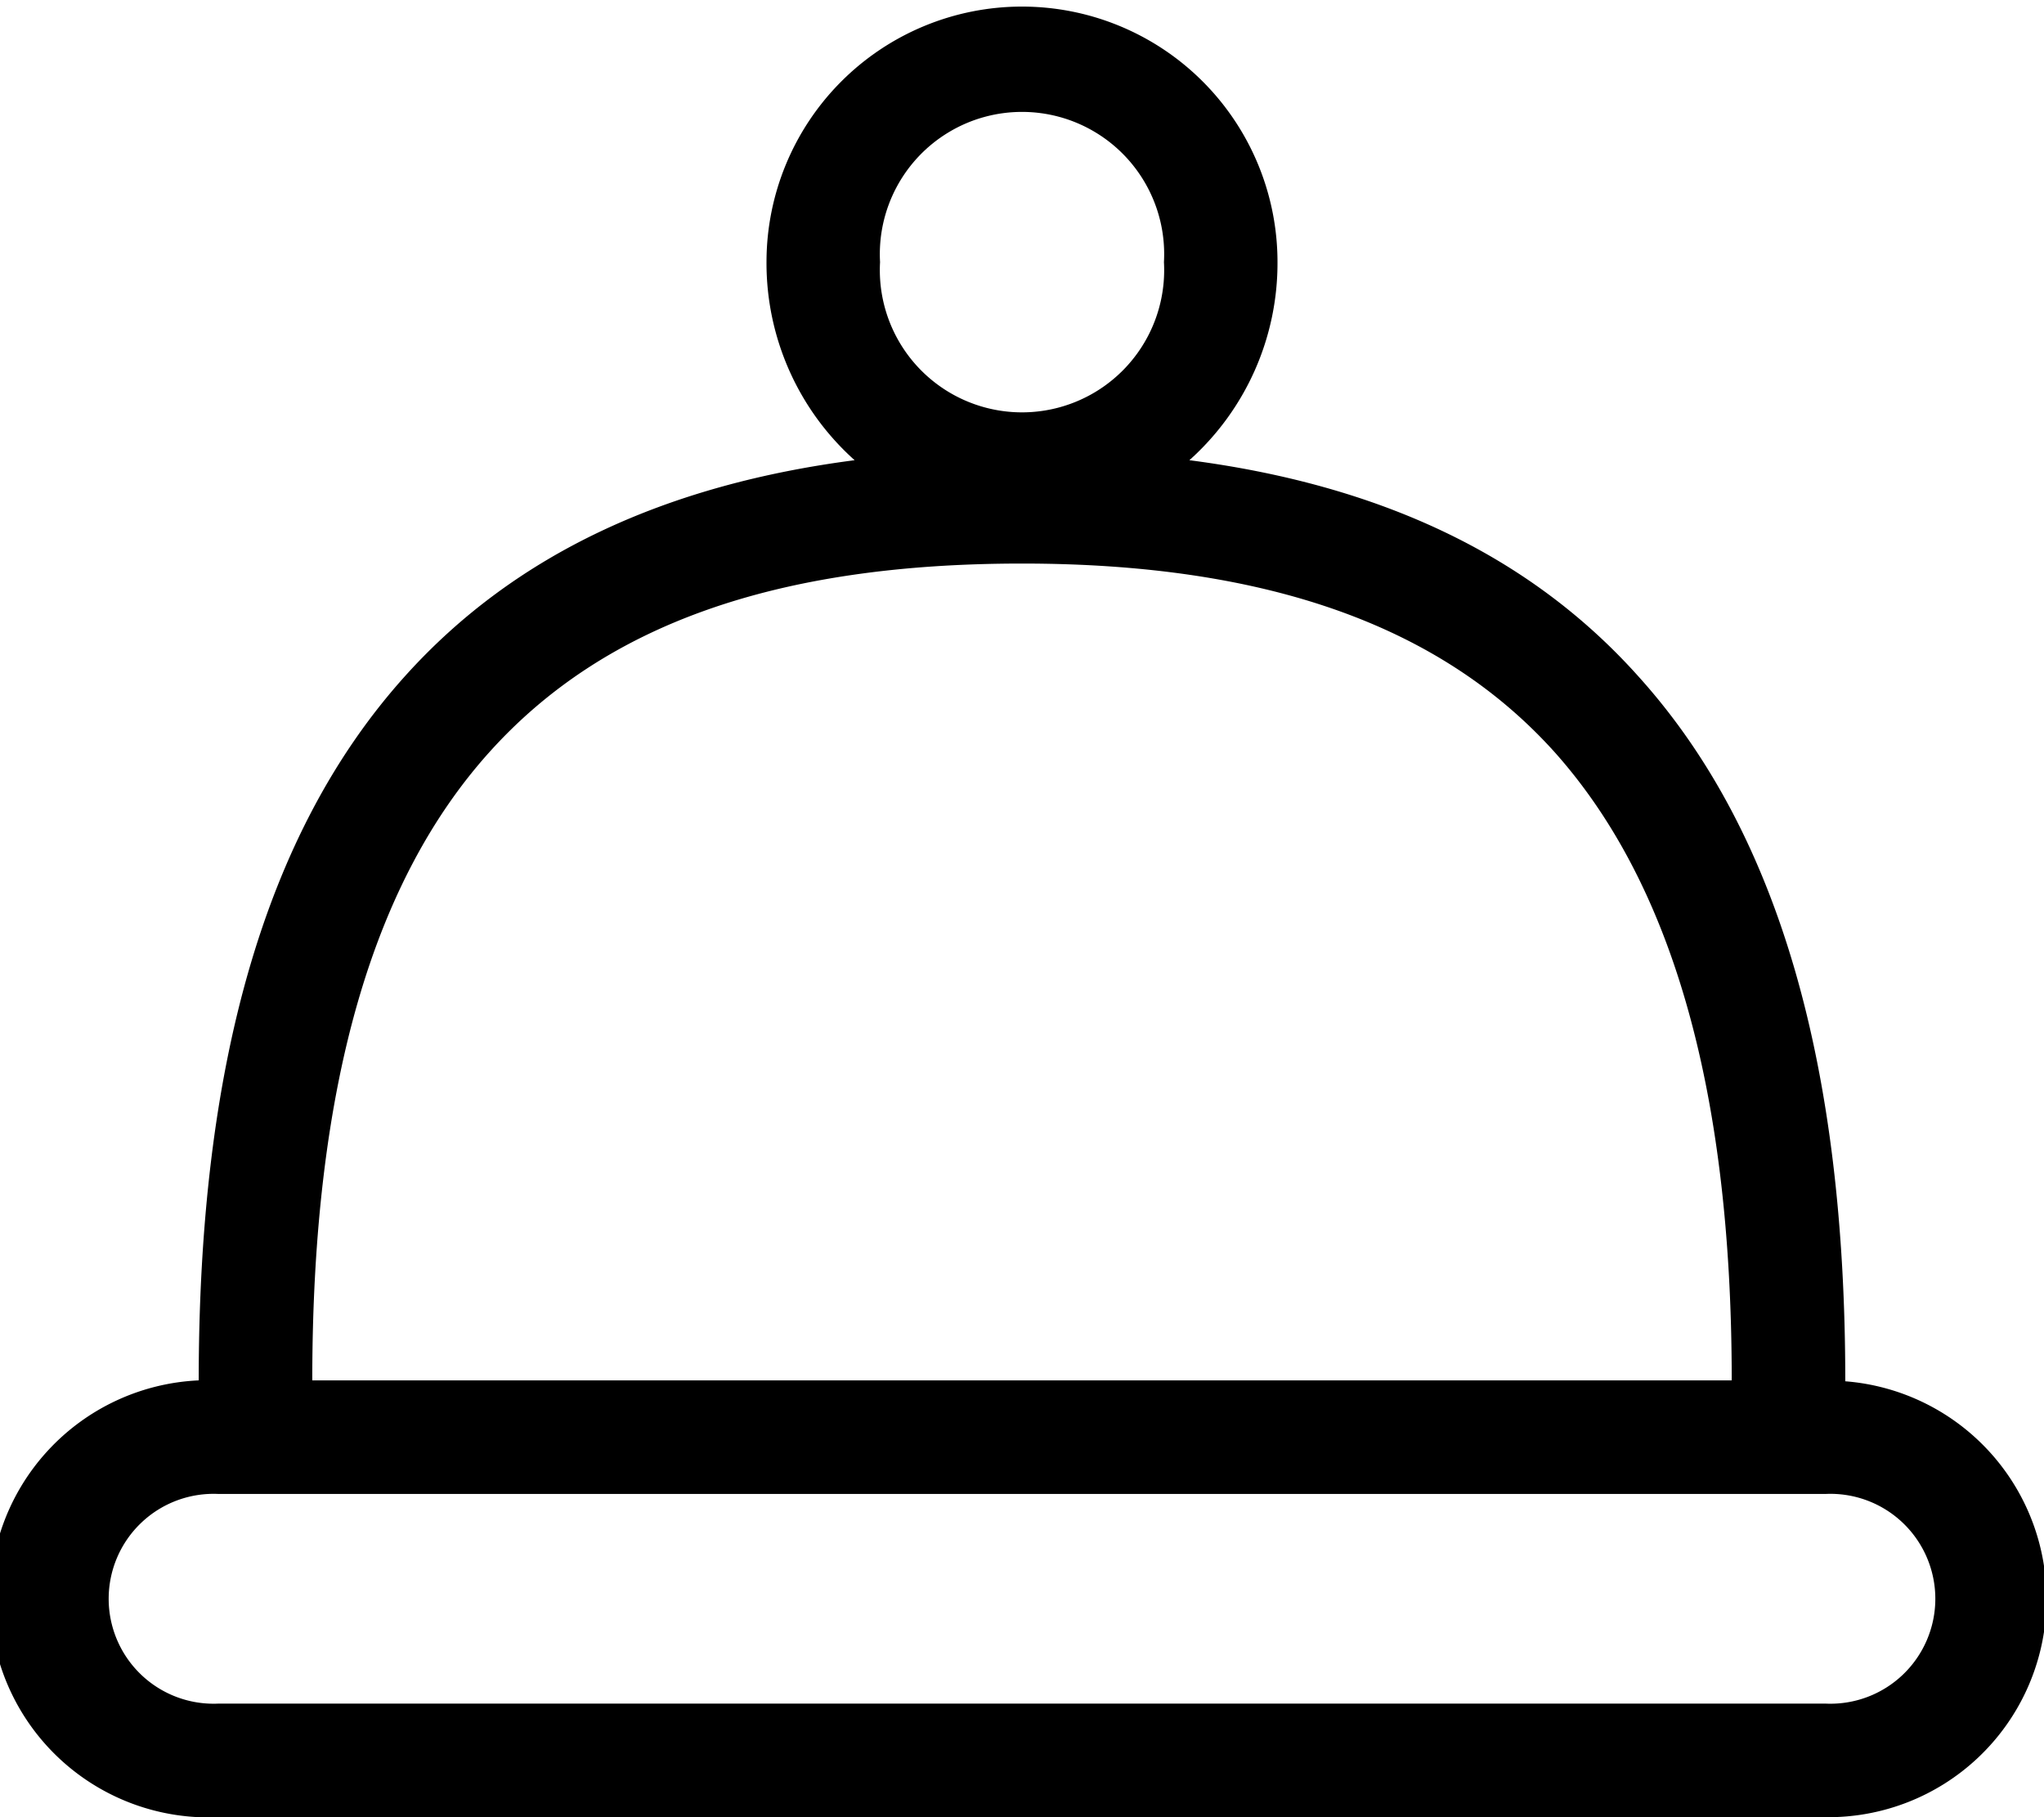 <svg xmlns="http://www.w3.org/2000/svg" viewBox="0 0 90 80"><path d="M51.25,11.54a6.26,6.26,0,1,1-12.5,0,6.26,6.26,0,1,1,12.5,0Zm1.12,8.72a11.64,11.64,0,0,0,3.88-8.72,11.25,11.25,0,1,0-22.5,0,11.64,11.64,0,0,0,3.88,8.72c-8.23,1.07-14.92,4.08-19.8,9.51-6.22,6.91-9.08,17.26-9.08,31v0A9.61,9.61,0,0,0,9.62,80H80.38a9.61,9.61,0,0,0,.87-19.19v0c0-13.74-2.86-24.09-9.08-31C67.29,24.34,60.6,21.33,52.37,20.26ZM68.45,33.11c5,5.6,7.8,14.48,7.8,27.66H13.75c0-13.18,2.76-22.06,7.8-27.66s12.6-8.3,23.45-8.3S63.47,27.58,68.45,33.11ZM80.38,65.77a4.62,4.62,0,1,1,0,9.23H9.62a4.62,4.62,0,1,1,0-9.23Z" style="fill-rule:evenodd"/></svg>